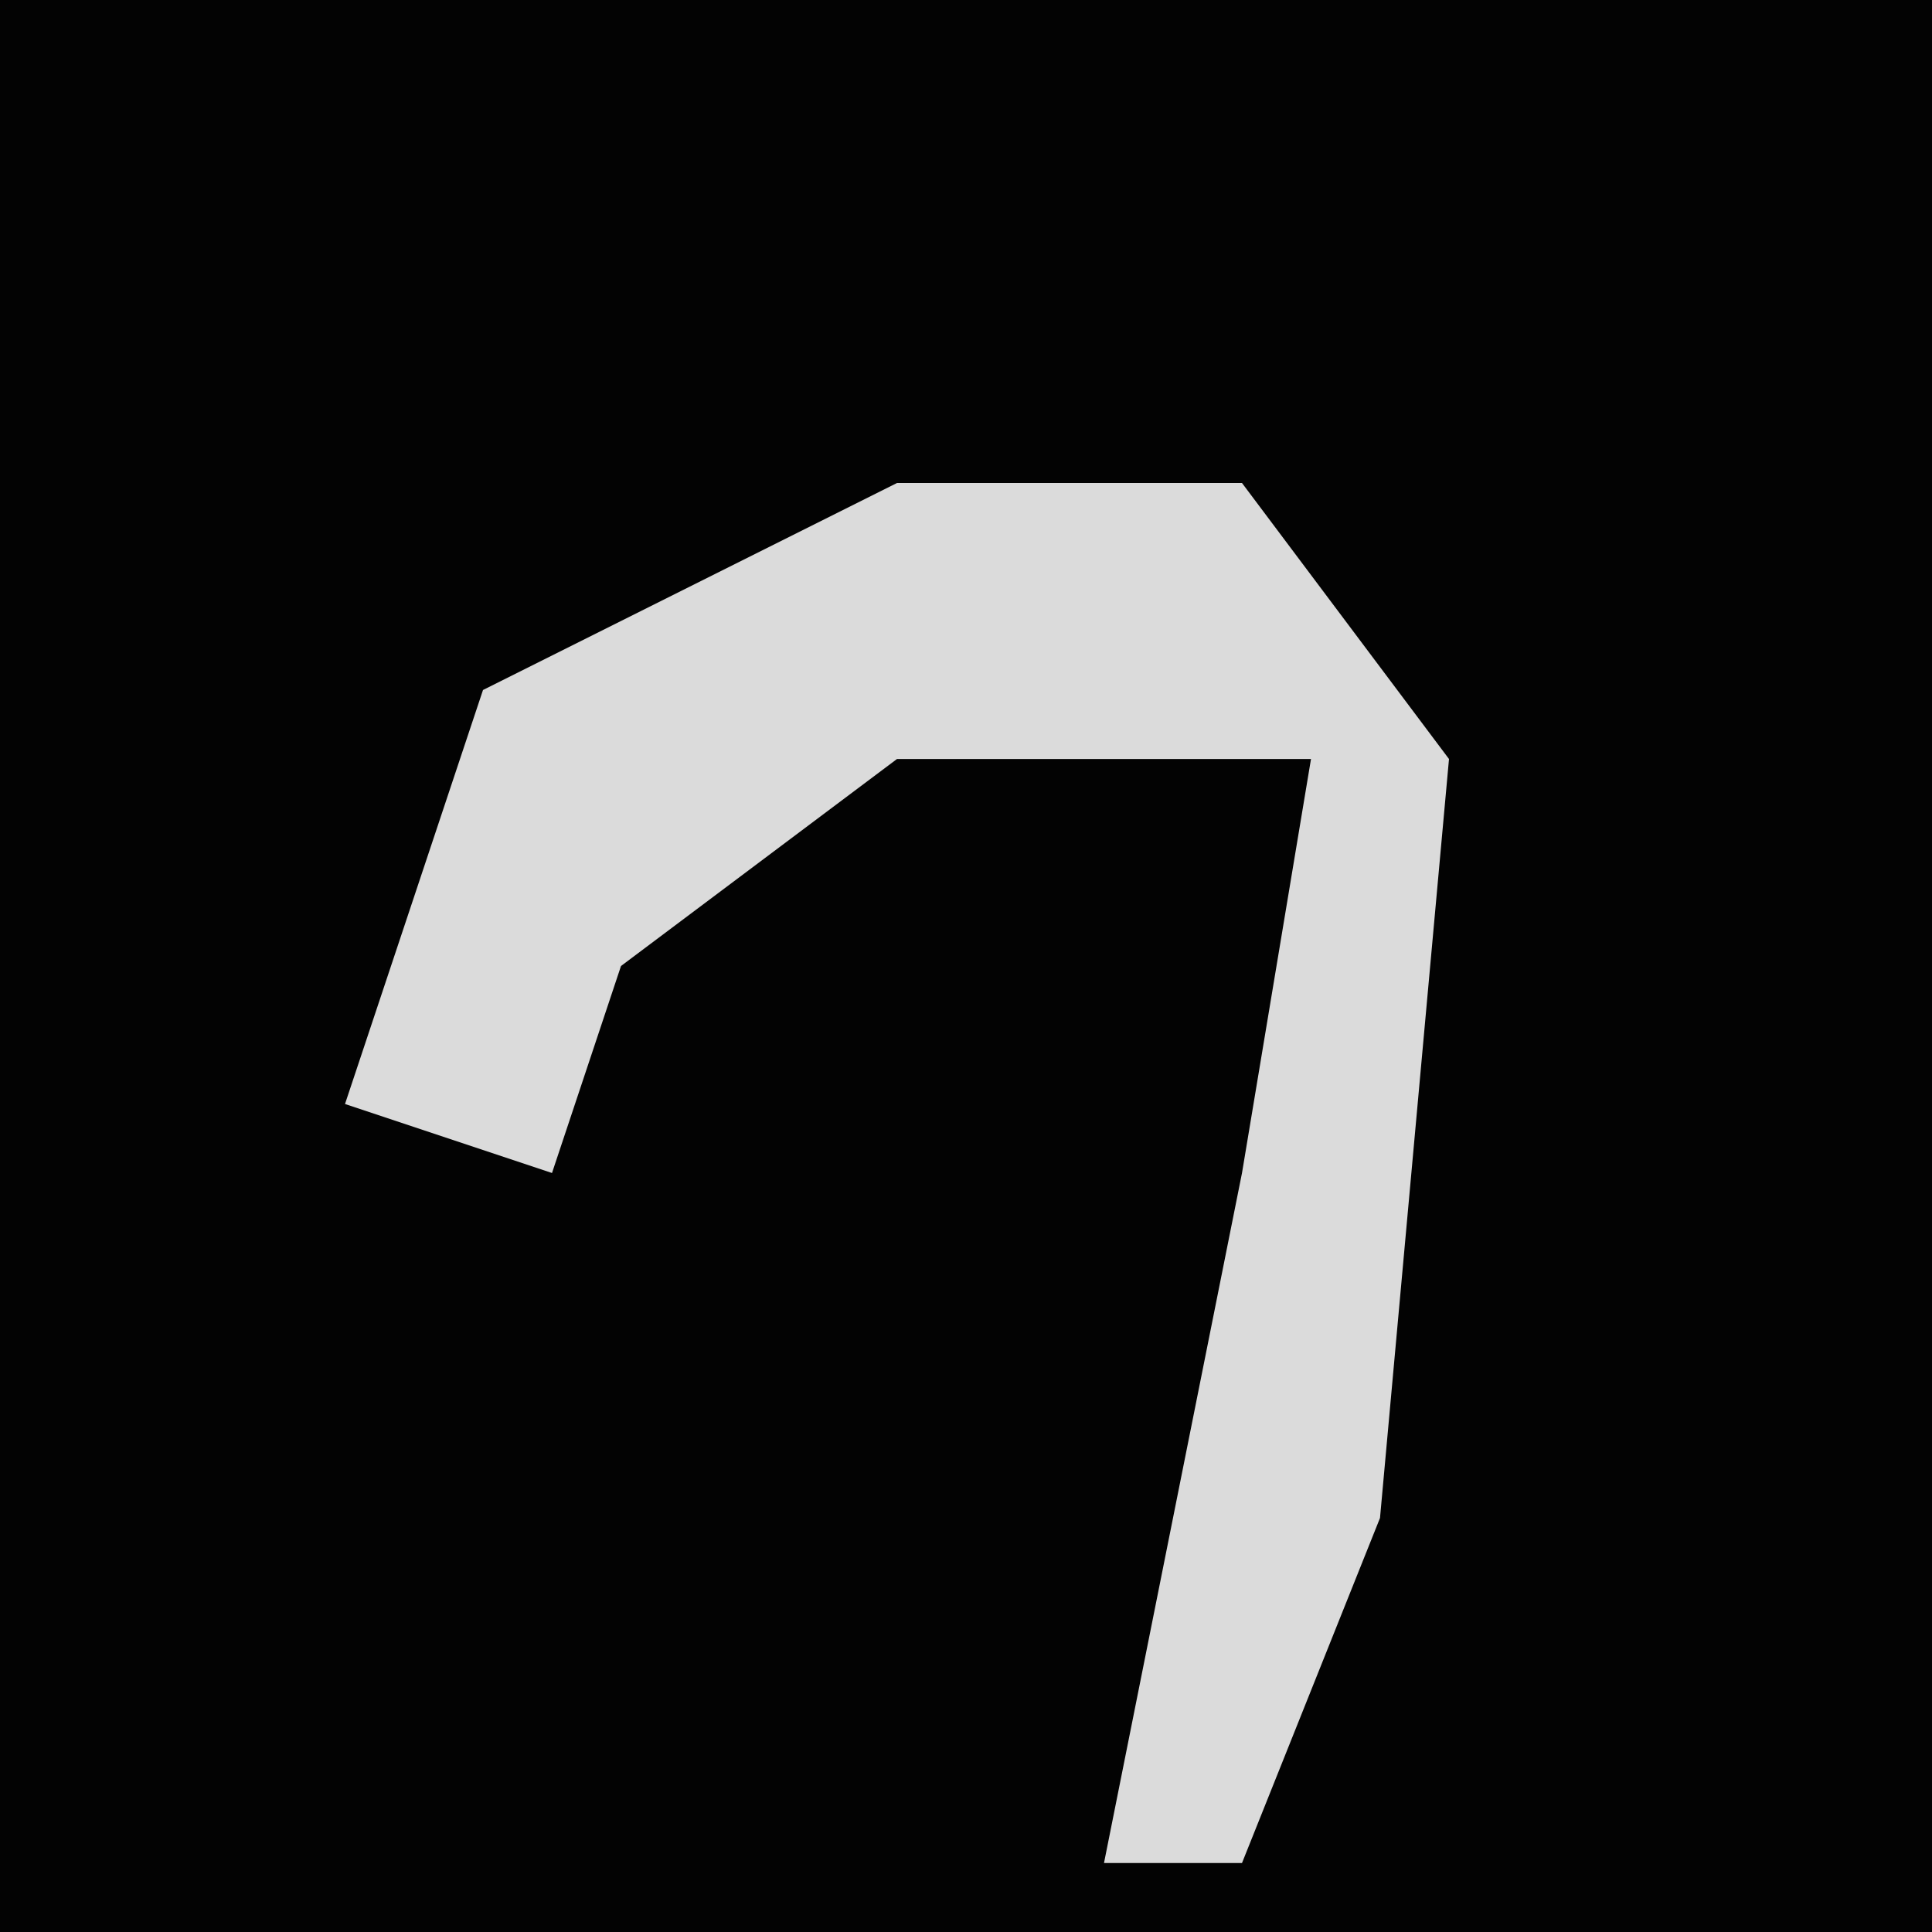 <?xml version="1.0" encoding="UTF-8"?>
<svg version="1.1" xmlns="http://www.w3.org/2000/svg" width="28" height="28">
<path d="M0,0 L28,0 L28,28 L0,28 Z " fill="#030303" transform="translate(0,0)"/>
<path d="M0,0 L5,0 L8,4 L7,15 L5,20 L3,20 L5,10 L6,4 L0,4 L-4,7 L-5,10 L-8,9 L-6,3 Z " fill="#DBDBDB" transform="translate(13,7)"/>
</svg>
